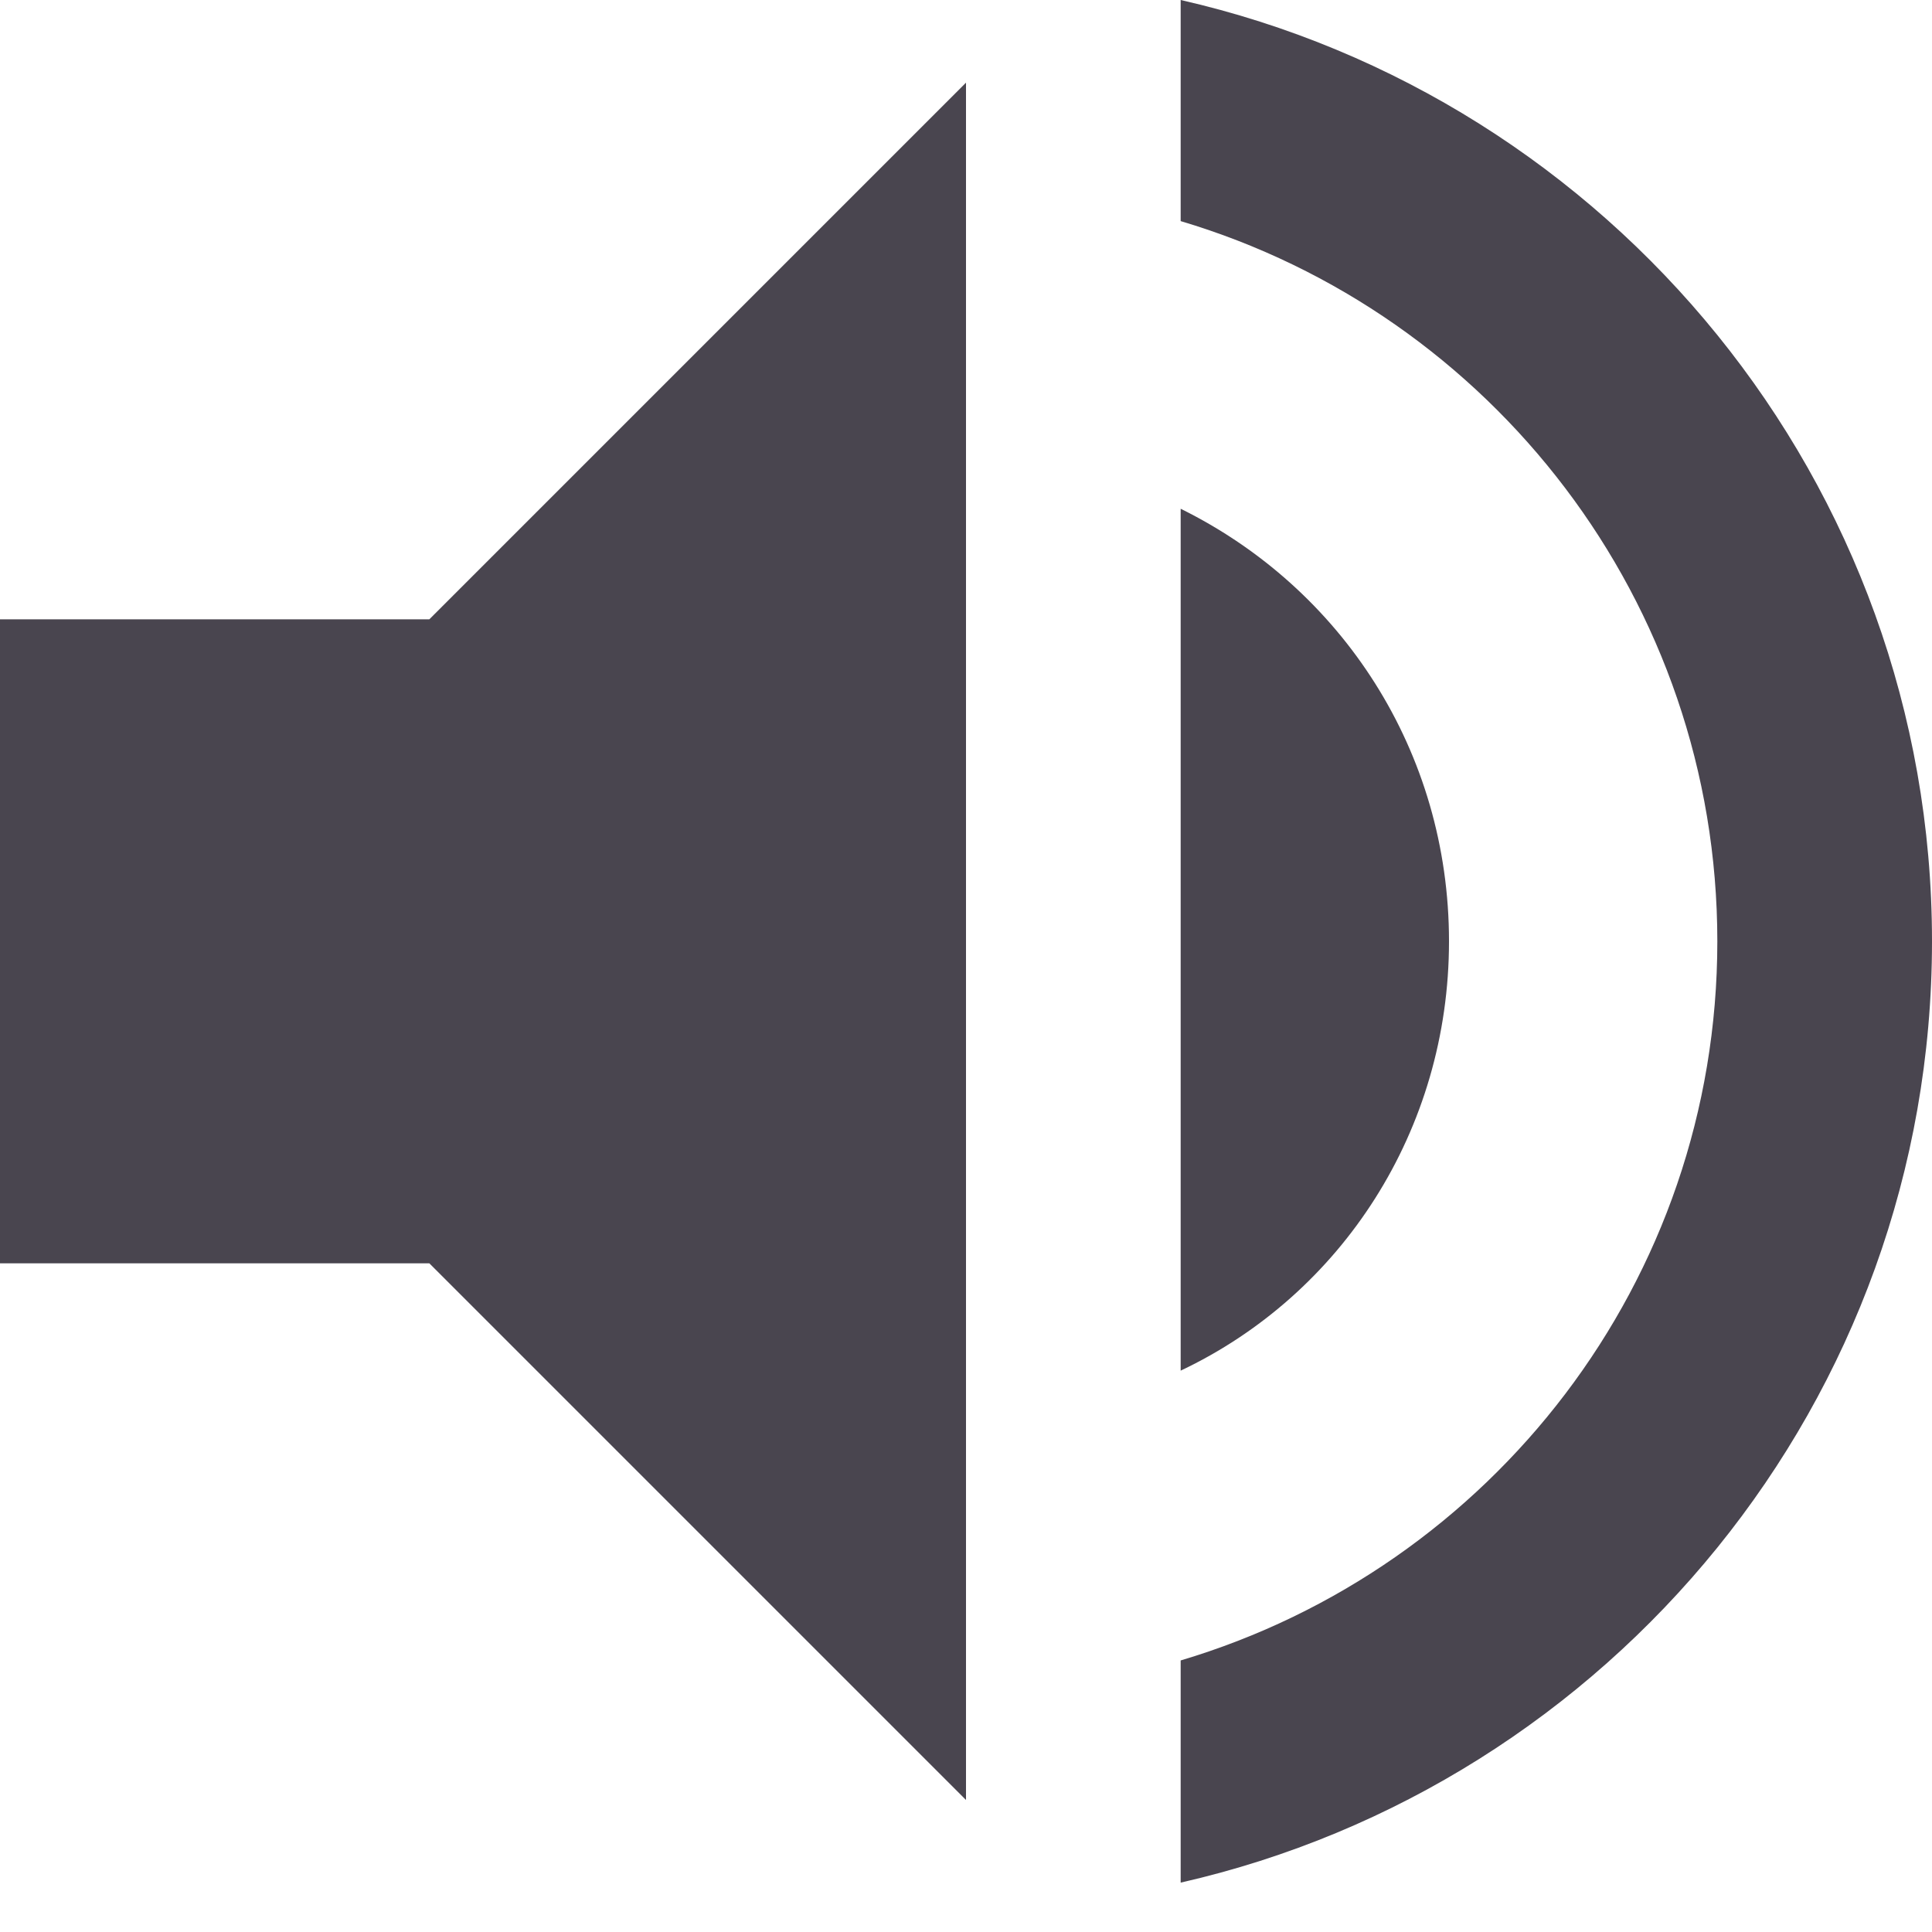<svg width="18" height="18" viewBox="0 0 18 18" fill="none" xmlns="http://www.w3.org/2000/svg">
<path d="M11 0V2.06C13.89 2.92 16 5.6 16 8.77C16 11.94 13.89 14.61 11 15.47V17.54C15 16.63 18 13.05 18 8.77C18 4.49 15 0.91 11 0ZM13.5 8.77C13.5 7 12.5 5.48 11 4.74V12.77C12.5 12.06 13.5 10.53 13.5 8.77ZM0 5.77V11.77H4L9 16.77V0.77L4 5.77H0Z" fill="#49454F"/>
</svg>
